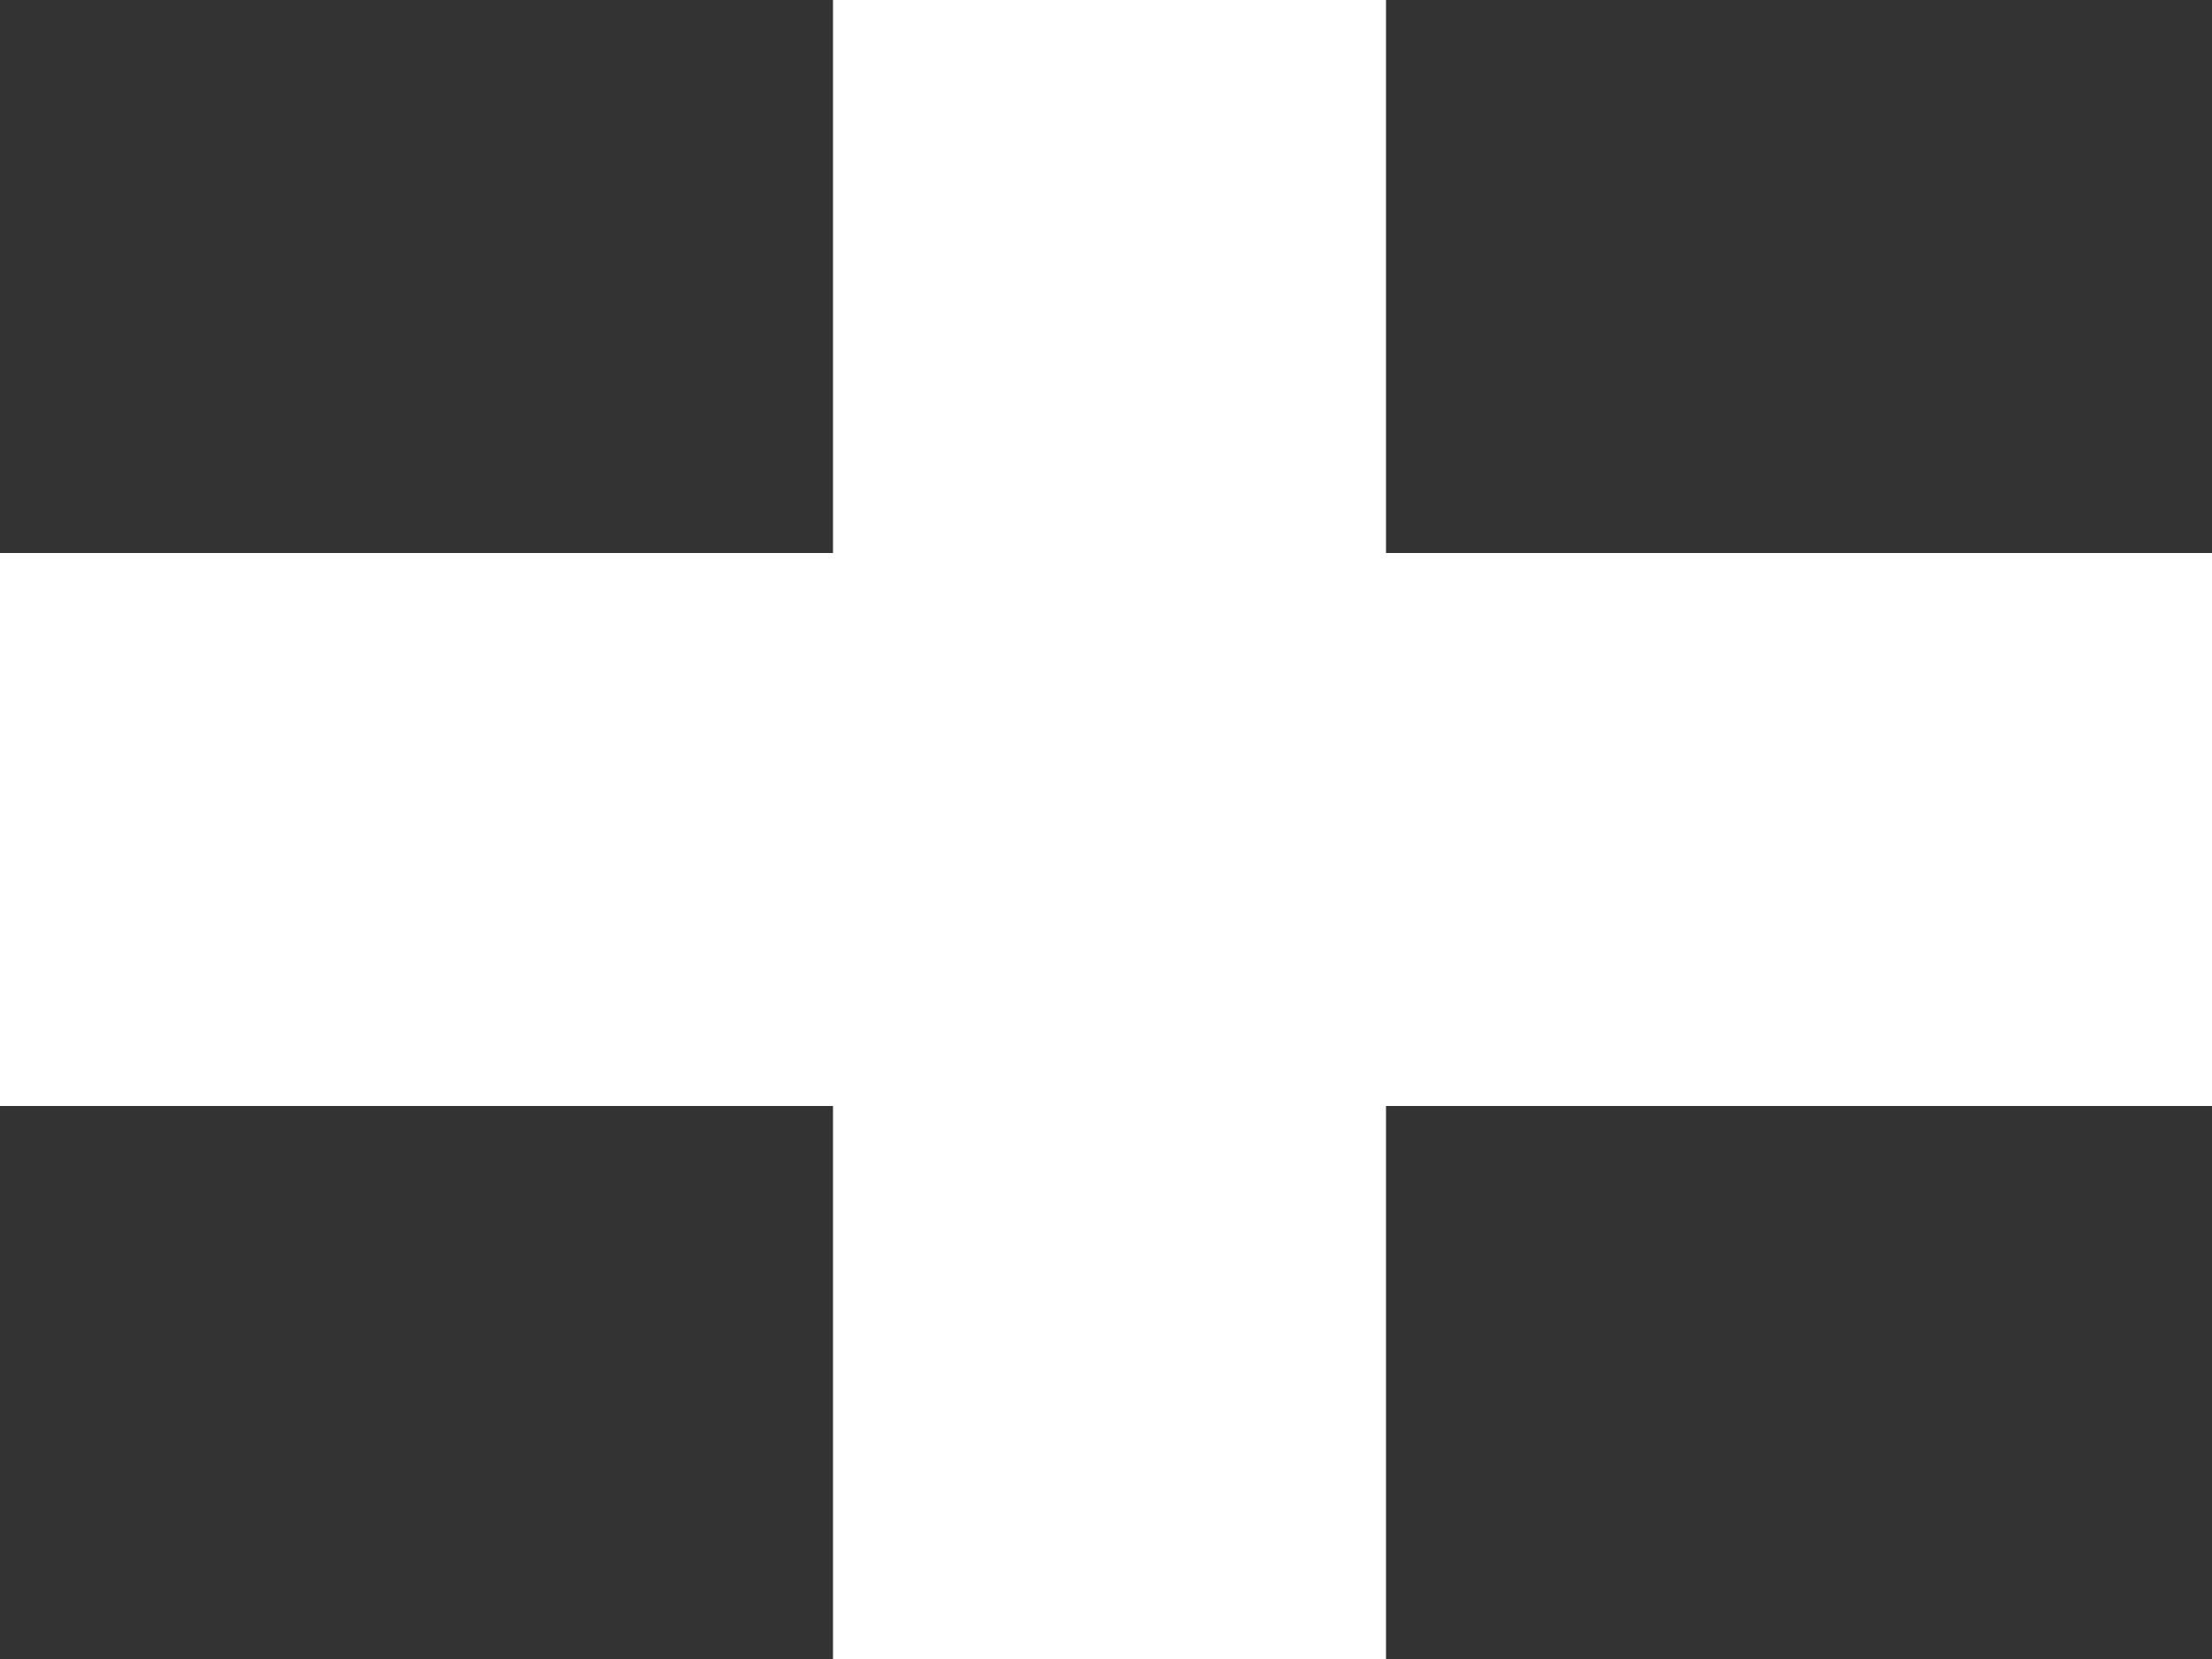 <svg width="12" height="9" viewBox="0 0 12 9" fill="none" xmlns="http://www.w3.org/2000/svg">
<rect x="0" y="0" width="12" height="9" fill="#333333" stroke="none"/>
<path d="M4.519 0V9H7.519V0H4.519ZM0 3V6H12V3H0Z" fill="white"/>
</svg>
